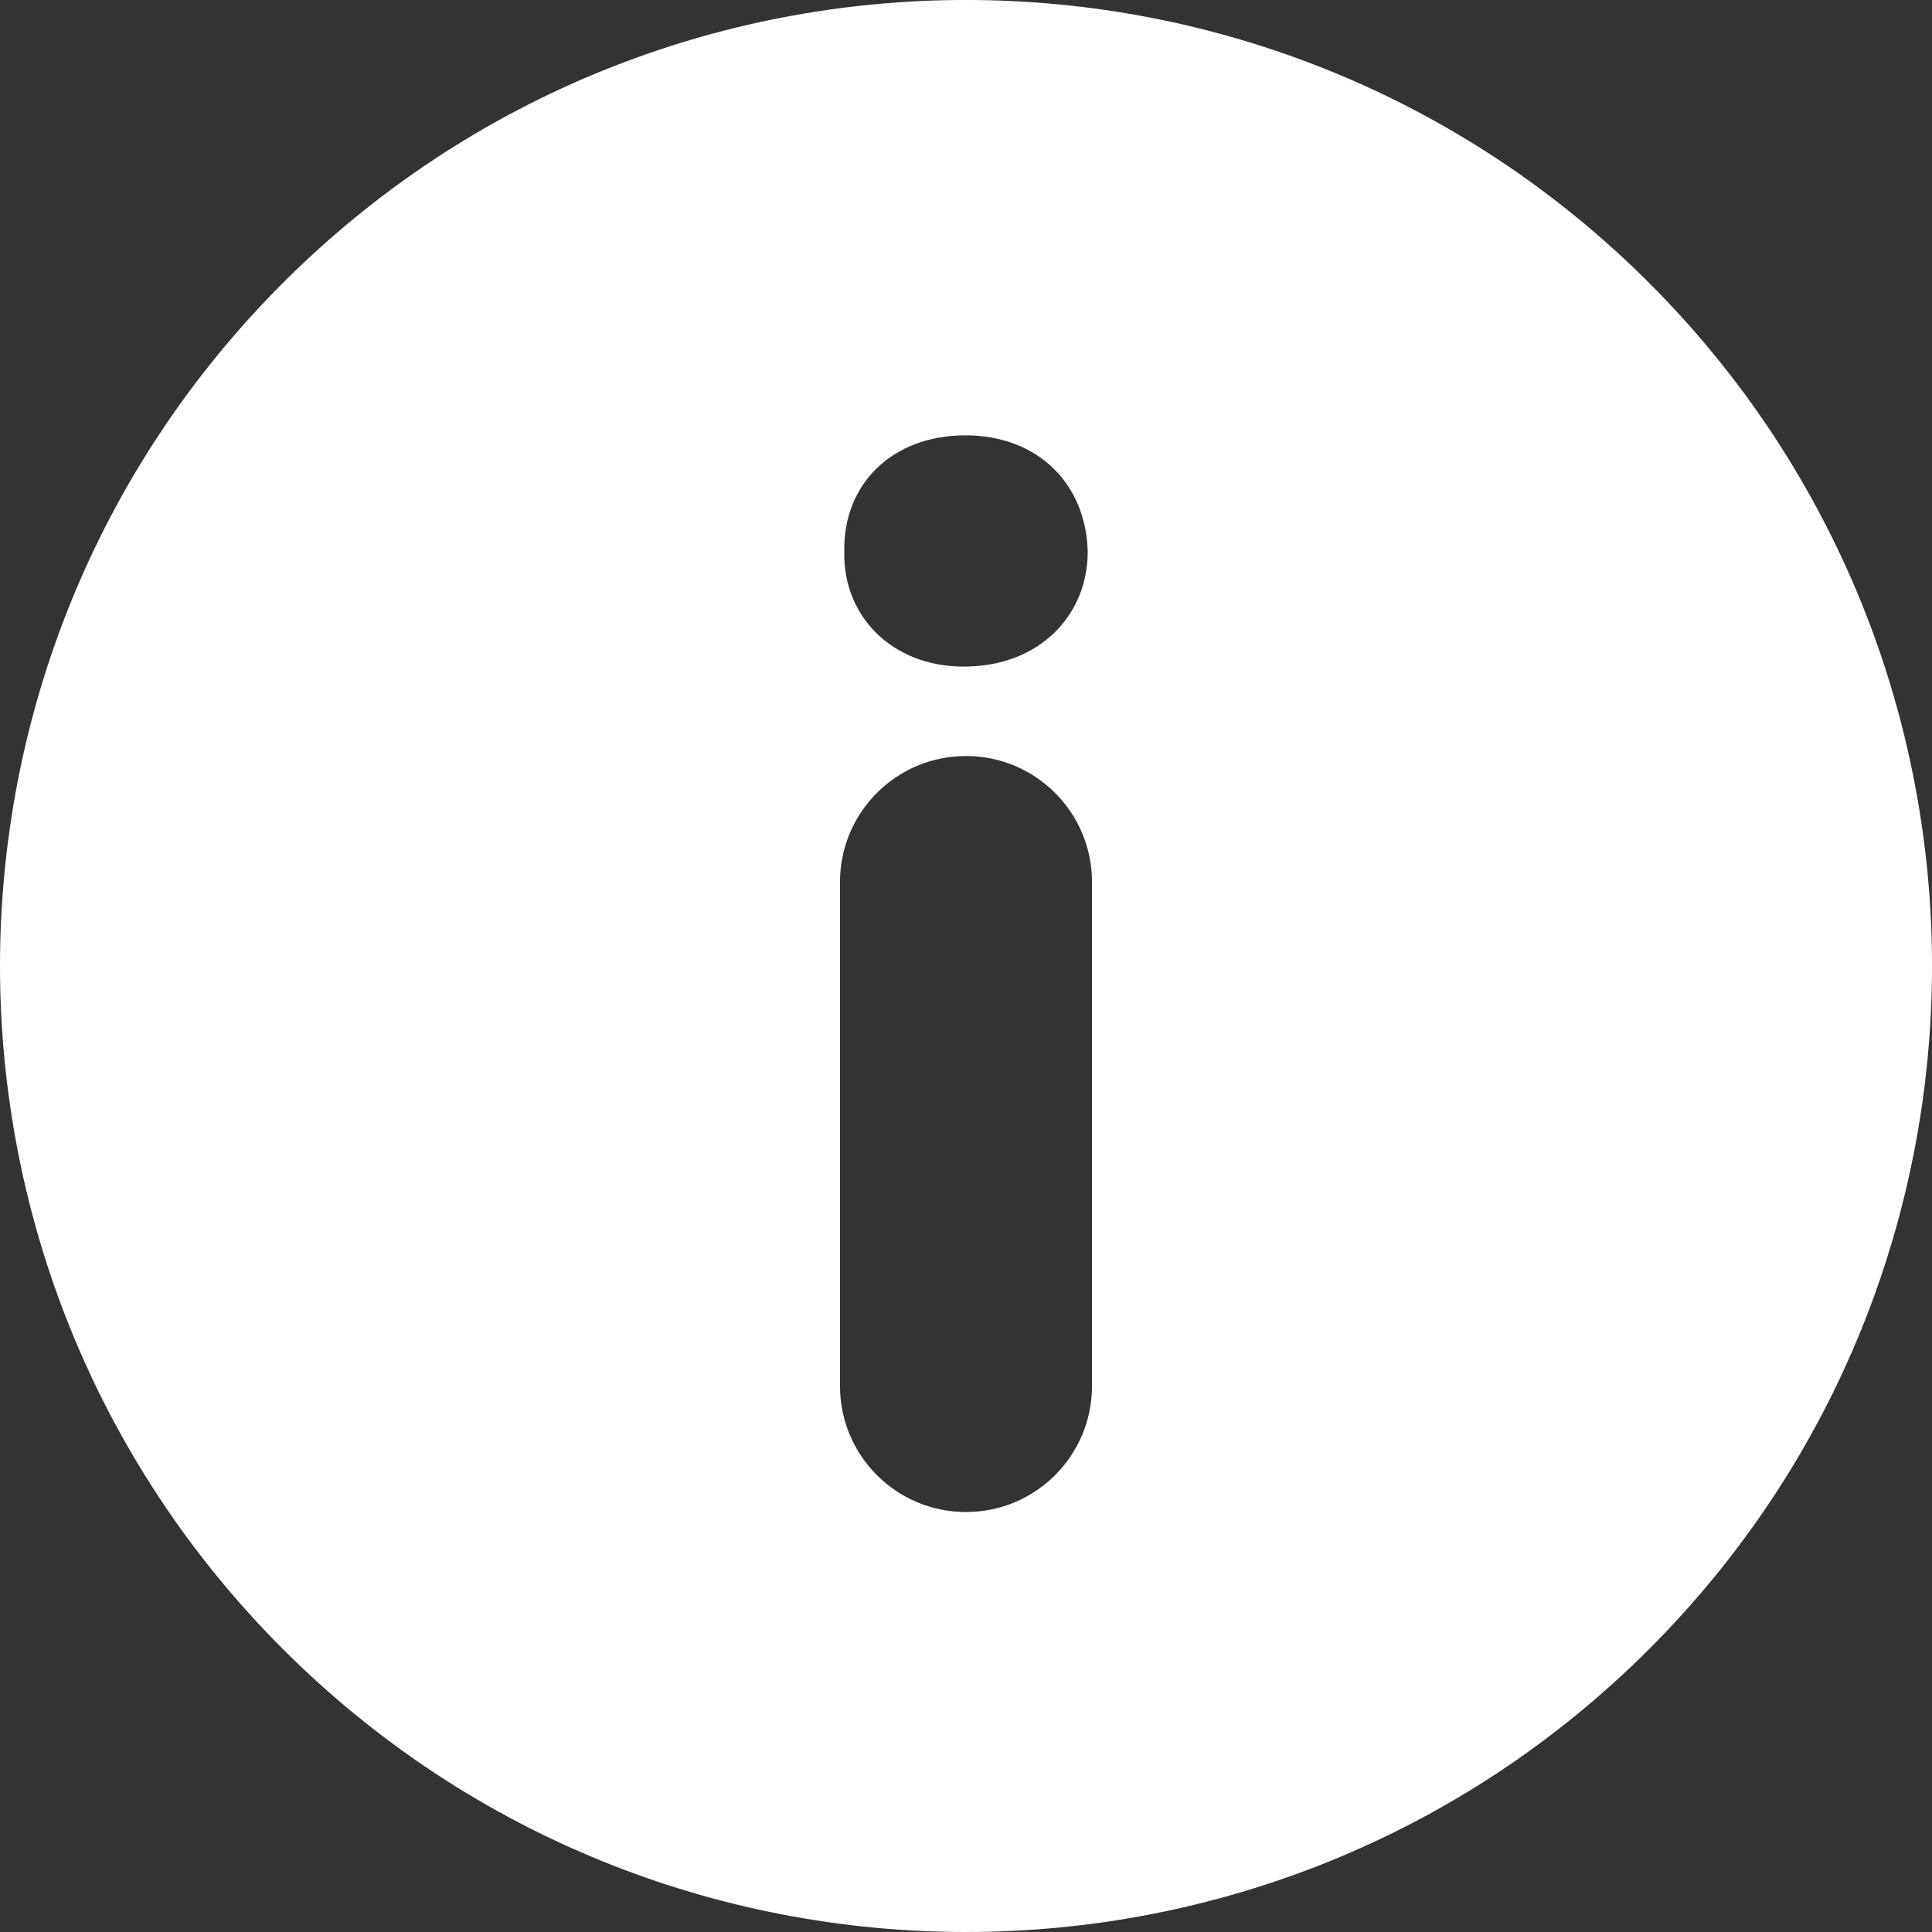 <svg width="32" height="32" viewBox="0 0 32 32" fill="none" xmlns="http://www.w3.org/2000/svg">
<rect x="0" y="0" width="32" height="32" fill="#333333" stroke="none"/>
<g clip-path="url(#clip0)">
<path d="M27.315 4.686C21.066 -1.562 10.935 -1.563 4.686 4.686C-1.562 10.934 -1.562 21.065 4.686 27.314C10.934 33.562 21.066 33.562 27.315 27.314C33.562 21.065 33.562 10.935 27.315 4.686ZM18.087 22.957C18.087 24.11 17.152 25.044 16 25.044C14.847 25.044 13.913 24.11 13.913 22.957V14.609C13.913 13.456 14.847 12.522 16 12.522C17.152 12.522 18.087 13.456 18.087 14.609V22.957ZM15.963 11.041C14.761 11.041 13.959 10.19 13.984 9.139C13.959 8.037 14.761 7.211 15.987 7.211C17.214 7.211 17.991 8.038 18.016 9.139C18.016 10.19 17.215 11.041 15.963 11.041Z" fill="white"/>
</g>
<defs>
<clipPath id="clip0">
<rect width="32" height="32" fill="white"/>
</clipPath>
</defs>
</svg>
